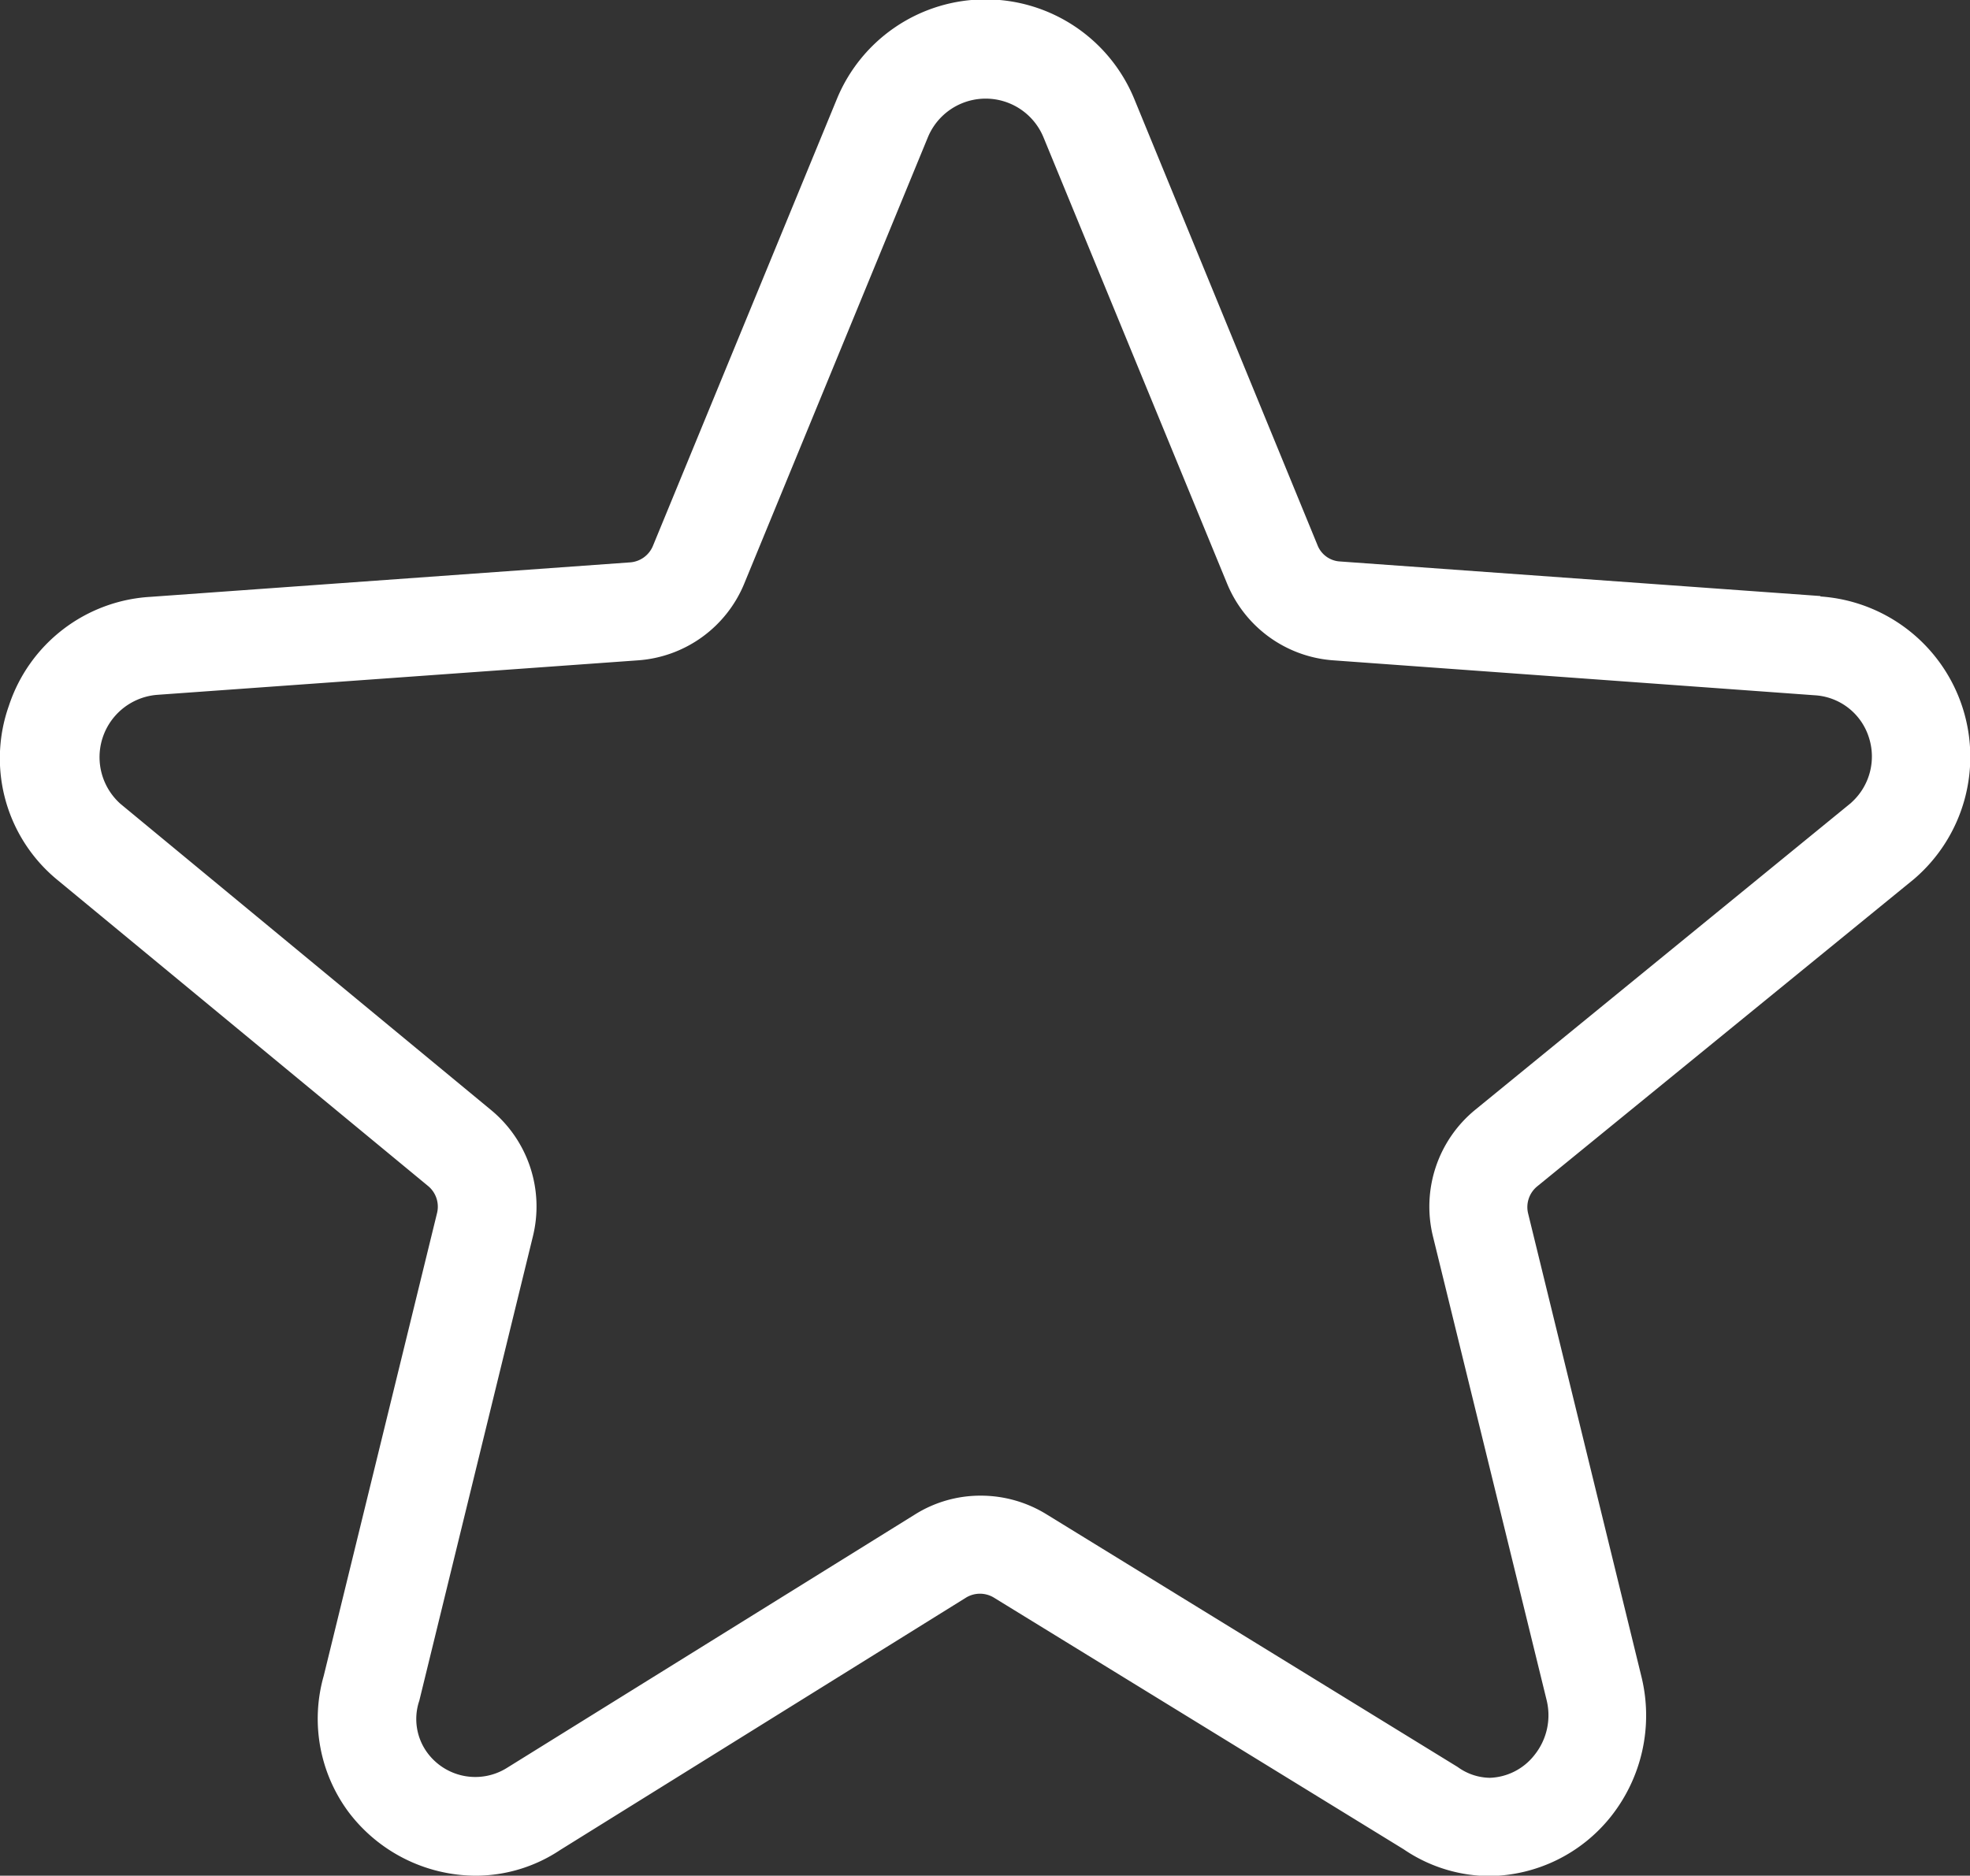 <svg xmlns="http://www.w3.org/2000/svg" width="22.053" height="21" viewBox="0 0 22.053 21">
    <rect x="0" y="0" width="22.053" height="21" fill="#333333" stroke="none"/>
    <defs>
        <style>.a{fill:#fff;}</style>
    </defs>
    <g transform="translate(0 -11.714)">
        <path class="a"
              d="M20.378,18.387,15,18a.288.288,0,0,1-.252-.184L12.7,12.828a1.8,1.8,0,0,0-3.334,0L7.309,17.826a.3.3,0,0,1-.252.184l-5.37.386A1.776,1.776,0,0,0,.1,19.614,1.761,1.761,0,0,0,.636,21.56l4.157,3.433a.3.3,0,0,1,.1.3L3.624,30.476a1.753,1.753,0,0,0,.283,1.532,1.792,1.792,0,0,0,1.416.706,1.707,1.707,0,0,0,.948-.288L10.815,29.6a.3.3,0,0,1,.31,0l4.588,2.818a1.718,1.718,0,0,0,.957.3,1.763,1.763,0,0,0,1.362-.665,1.821,1.821,0,0,0,.346-1.555l-1.272-5.2a.3.3,0,0,1,.1-.3l4.22-3.442a1.8,1.8,0,0,0-1.047-3.164Zm.346,2.314L16.513,24.14a1.4,1.4,0,0,0-.472,1.416l1.272,5.19a.71.71,0,0,1-.135.616.662.662,0,0,1-.5.256.627.627,0,0,1-.36-.121l-4.606-2.831a1.4,1.4,0,0,0-.733-.207,1.378,1.378,0,0,0-.737.211L5.678,31.505a.667.667,0,0,1-.89-.162.638.638,0,0,1-.094-.589l1.272-5.2A1.4,1.4,0,0,0,5.5,24.144L1.35,20.715a.7.7,0,0,1,.413-1.222l5.379-.386a1.392,1.392,0,0,0,1.191-.863l2.054-4.993a.7.7,0,0,1,1.294,0l2.054,4.993a1.392,1.392,0,0,0,1.191.863l5.388.391a.677.677,0,0,1,.607.472A.693.693,0,0,1,20.724,20.7Z"
              transform="translate(0)"/>
    </g>
</svg>